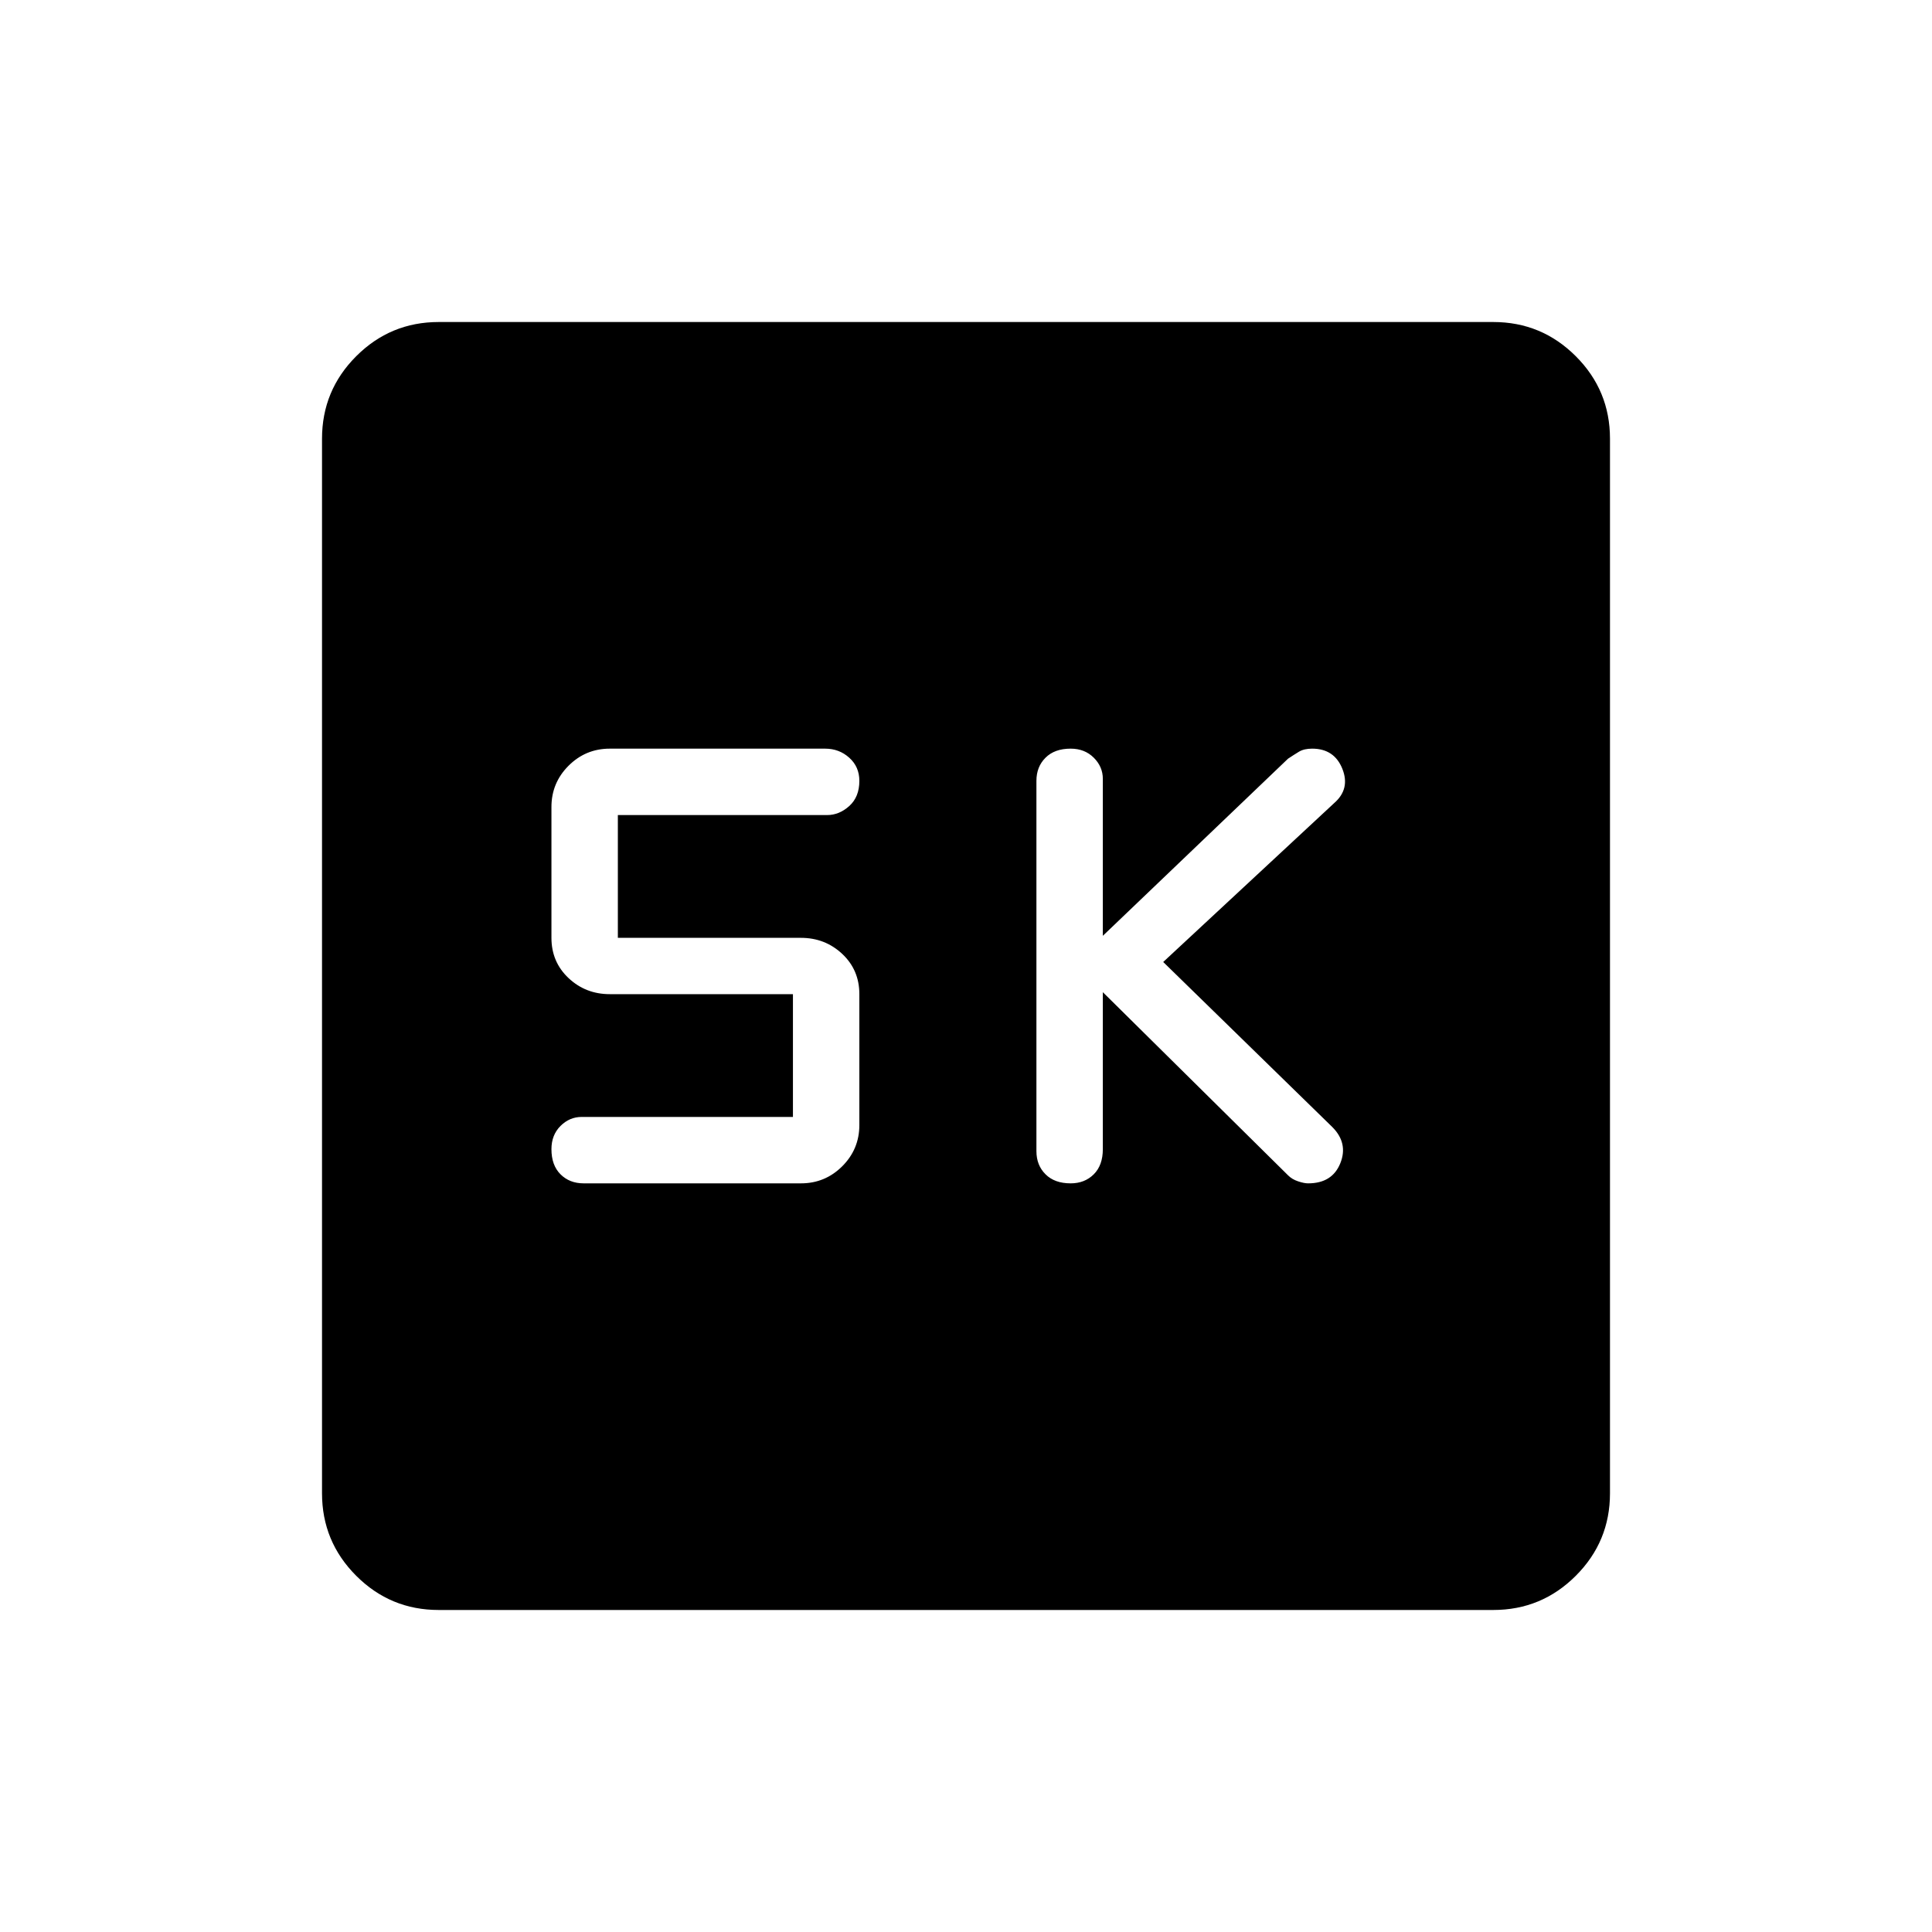 <svg xmlns="http://www.w3.org/2000/svg" height="40" width="40"><path d="M22.167 24.5q.291 0 .479-.188.187-.187.187-.52v-3.25l3.834 3.791q.083.084.208.125.125.042.208.042.5 0 .667-.417.167-.416-.167-.75l-3.5-3.416 3.542-3.292q.333-.292.167-.708-.167-.417-.625-.417-.167 0-.271.062-.104.063-.229.146l-3.834 3.667v-3.25q0-.25-.187-.437-.188-.188-.479-.188-.334 0-.521.188-.188.187-.188.479v7.666q0 .292.188.479.187.188.521.188Zm-10.084 0h4.5q.5 0 .855-.354.354-.354.354-.854v-2.709q0-.5-.354-.833-.355-.333-.855-.333h-3.791v-2.542h4.333q.25 0 .458-.187.209-.188.209-.521 0-.292-.209-.479-.208-.188-.5-.188h-4.458q-.5 0-.854.354t-.354.854v2.709q0 .5.354.833.354.333.854.333h3.792v2.542h-4.375q-.25 0-.438.187-.187.188-.187.48 0 .333.187.52.188.188.479.188Zm-3 8.833q-1 0-1.708-.708t-.708-1.708V9.083q0-1 .708-1.708t1.708-.708h21.834q1 0 1.708.708t.708 1.708v21.834q0 1-.708 1.708t-1.708.708Z"/></svg>